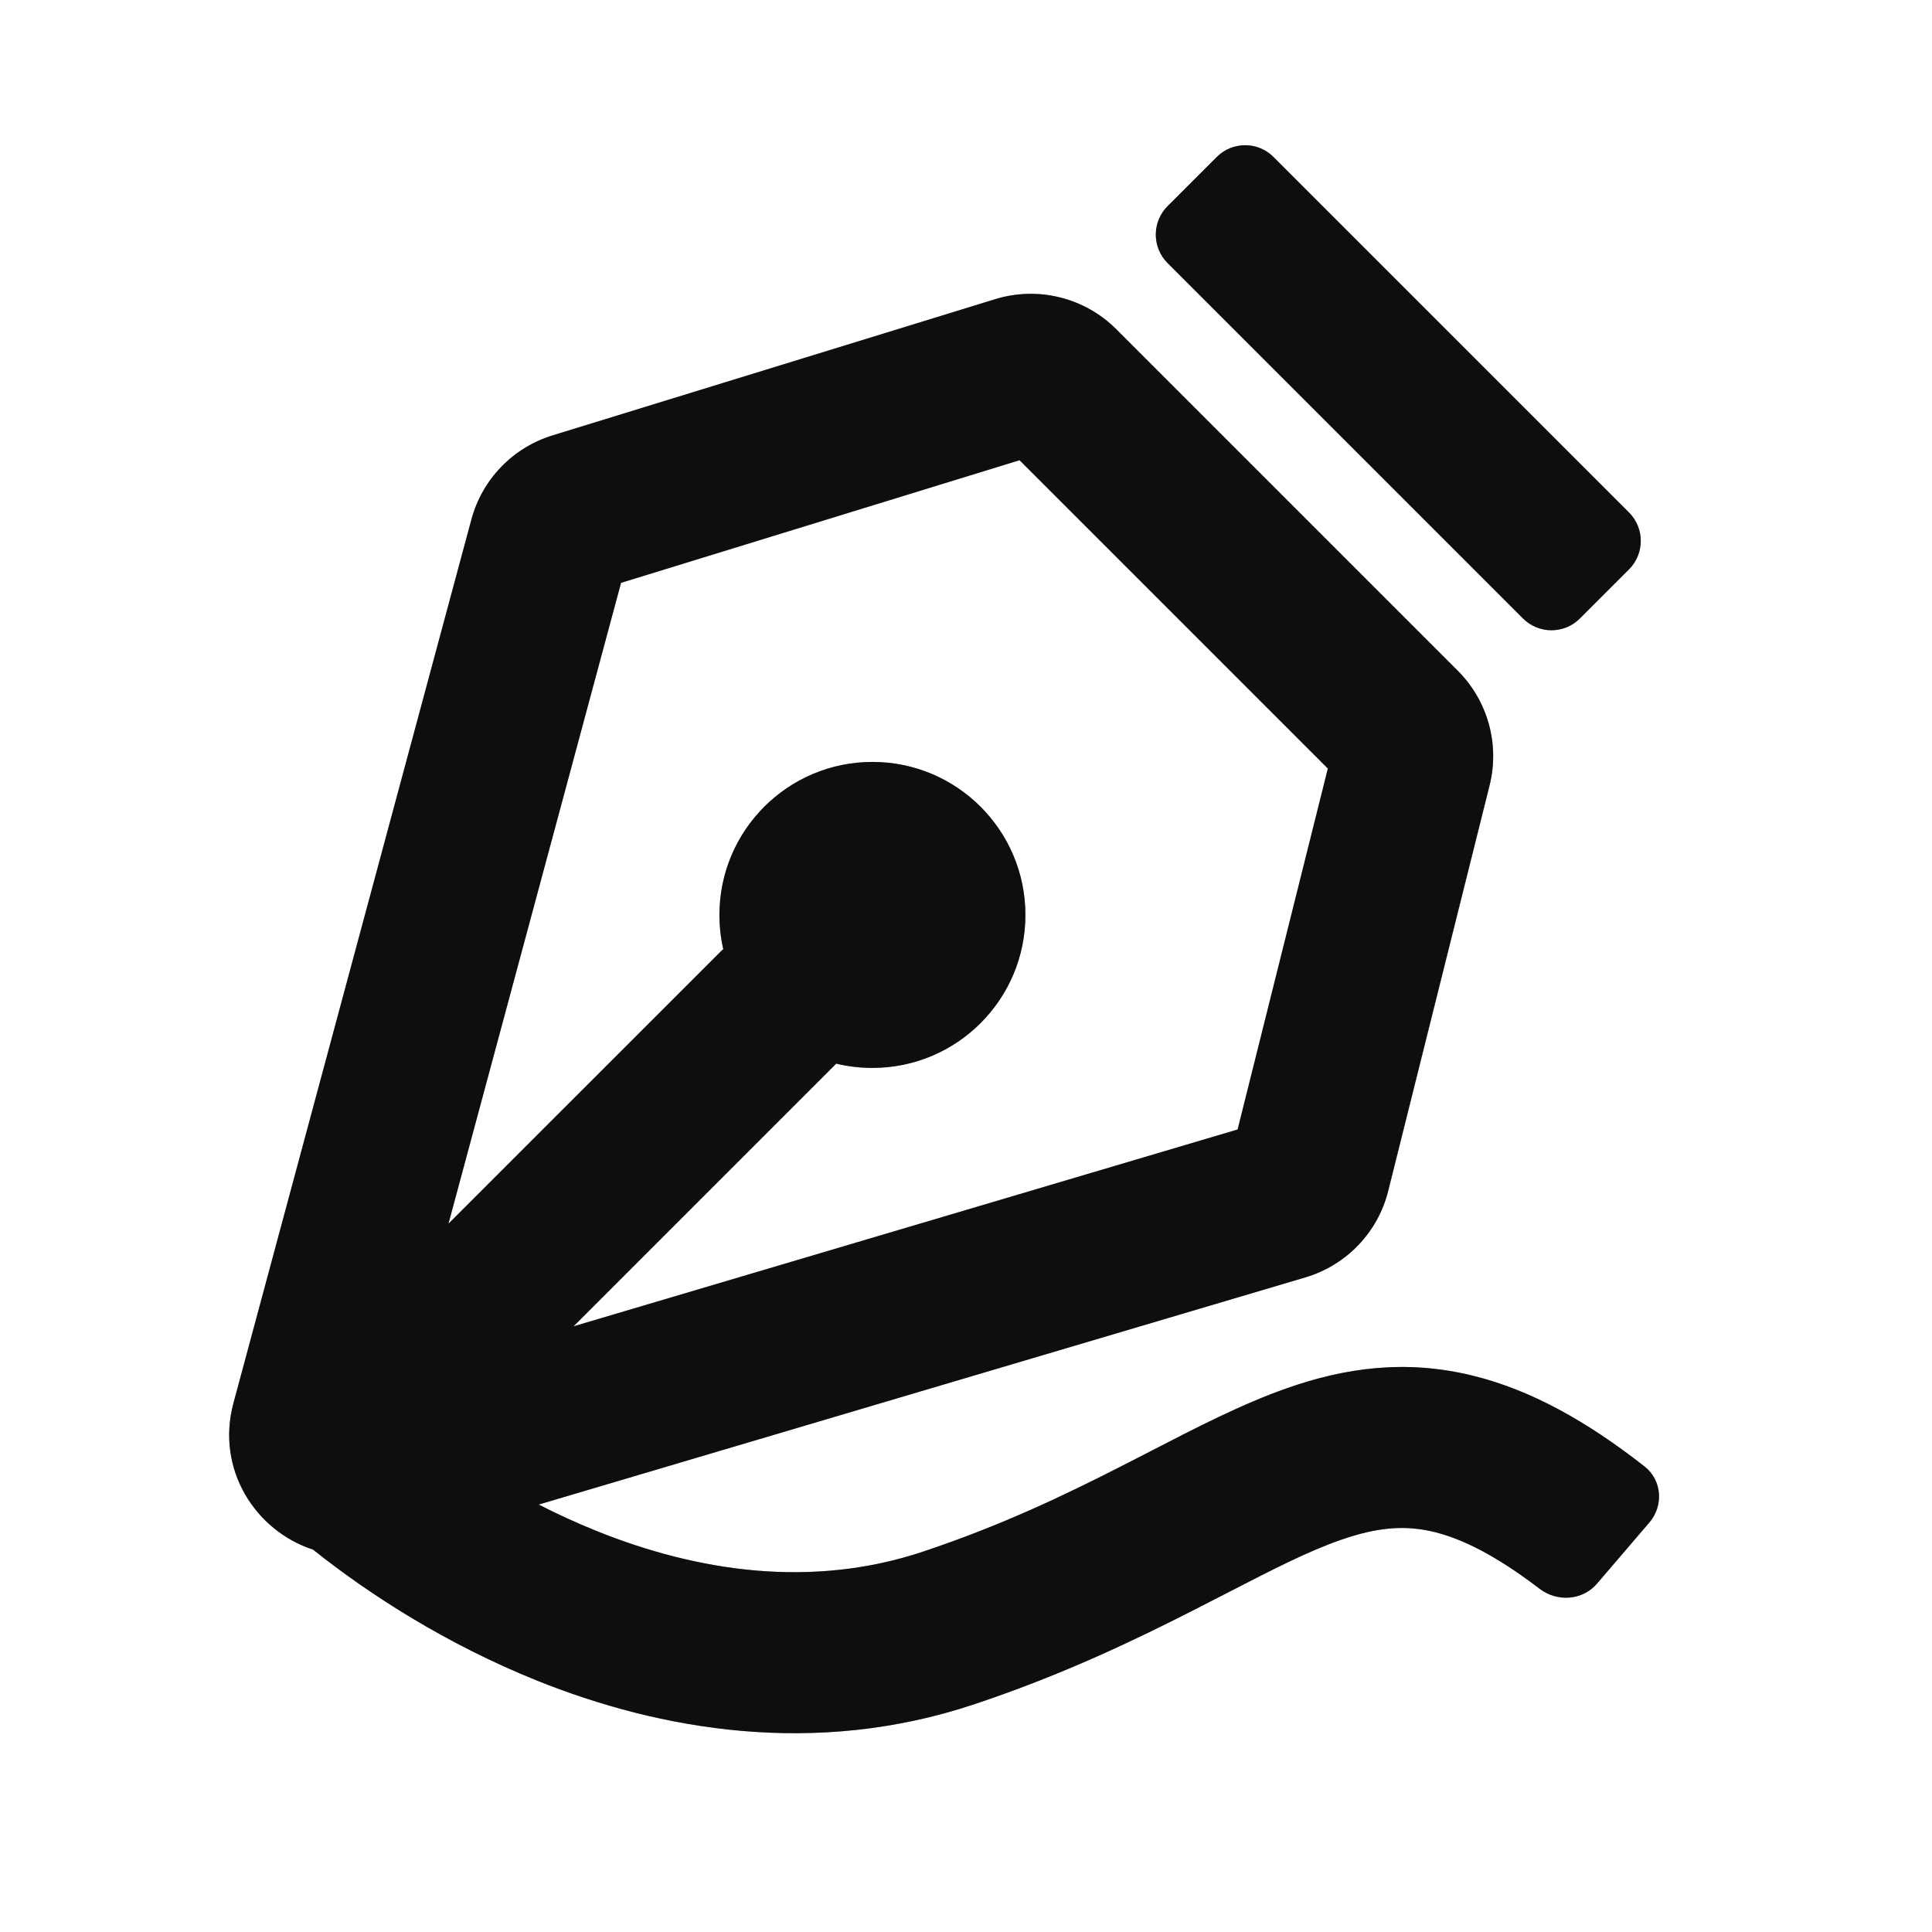 <svg width="24" height="24" viewBox="0 0 24 24" fill="none" xmlns="http://www.w3.org/2000/svg">
    <path fill-rule="evenodd" clip-rule="evenodd"
        d="M18.919 7.683C19.114 7.878 19.431 7.878 19.626 7.683L20.236 7.073C20.431 6.878 20.431 6.561 20.236 6.366L15.821 1.951C15.626 1.755 15.309 1.755 15.114 1.951L14.504 2.561C14.309 2.756 14.309 3.072 14.504 3.268L18.919 7.683ZM12.364 3.716C12.896 3.553 13.473 3.697 13.866 4.089L18.11 8.333C18.482 8.706 18.632 9.246 18.504 9.757L17.245 14.793C17.117 15.309 16.725 15.717 16.216 15.868L6.692 18.69C6.92 18.807 7.159 18.917 7.407 19.017C8.669 19.526 10.084 19.736 11.466 19.275C12.444 18.949 13.236 18.568 13.947 18.205C14.059 18.148 14.171 18.09 14.283 18.033L14.284 18.032C14.857 17.736 15.436 17.437 15.992 17.243C16.703 16.994 17.461 16.88 18.311 17.093C19.01 17.267 19.699 17.645 20.428 18.216C20.646 18.386 20.669 18.703 20.489 18.913L19.839 19.672C19.659 19.882 19.345 19.904 19.125 19.736C18.571 19.312 18.155 19.115 17.826 19.033C17.454 18.94 17.106 18.972 16.653 19.13C16.241 19.274 15.813 19.495 15.24 19.79L15.24 19.79L15.24 19.79C15.119 19.852 14.991 19.918 14.856 19.987C14.112 20.366 13.216 20.8 12.099 21.172C10.129 21.829 8.206 21.496 6.659 20.872C5.556 20.427 4.602 19.819 3.889 19.25C3.172 19.017 2.679 18.251 2.9 17.43L5.856 6.453C5.99 5.955 6.37 5.561 6.863 5.409L12.364 3.716ZM12.665 5.717L7.715 7.24L5.571 15.201L8.98 11.793L8.987 11.8C8.954 11.661 8.937 11.515 8.937 11.366C8.937 10.316 9.788 9.465 10.838 9.465C11.887 9.465 12.738 10.316 12.738 11.366C12.738 12.415 11.887 13.266 10.838 13.266C10.683 13.266 10.532 13.248 10.388 13.213L7.125 16.476L15.374 14.031L16.495 9.547L12.665 5.717Z"
        fill="#151515" />
    <path fill-rule="evenodd" clip-rule="evenodd"
        d="M18.919 7.683C19.114 7.878 19.431 7.878 19.626 7.683L20.236 7.073C20.431 6.878 20.431 6.561 20.236 6.366L15.821 1.951C15.626 1.755 15.309 1.755 15.114 1.951L14.504 2.561C14.309 2.756 14.309 3.072 14.504 3.268L18.919 7.683ZM12.364 3.716C12.896 3.553 13.473 3.697 13.866 4.089L18.11 8.333C18.482 8.706 18.632 9.246 18.504 9.757L17.245 14.793C17.117 15.309 16.725 15.717 16.216 15.868L6.692 18.69C6.92 18.807 7.159 18.917 7.407 19.017C8.669 19.526 10.084 19.736 11.466 19.275C12.444 18.949 13.236 18.568 13.947 18.205C14.059 18.148 14.171 18.09 14.283 18.033L14.284 18.032C14.857 17.736 15.436 17.437 15.992 17.243C16.703 16.994 17.461 16.88 18.311 17.093C19.01 17.267 19.699 17.645 20.428 18.216C20.646 18.386 20.669 18.703 20.489 18.913L19.839 19.672C19.659 19.882 19.345 19.904 19.125 19.736C18.571 19.312 18.155 19.115 17.826 19.033C17.454 18.94 17.106 18.972 16.653 19.13C16.241 19.274 15.813 19.495 15.24 19.79L15.24 19.79L15.24 19.79C15.119 19.852 14.991 19.918 14.856 19.987C14.112 20.366 13.216 20.8 12.099 21.172C10.129 21.829 8.206 21.496 6.659 20.872C5.556 20.427 4.602 19.819 3.889 19.25C3.172 19.017 2.679 18.251 2.9 17.43L5.856 6.453C5.99 5.955 6.37 5.561 6.863 5.409L12.364 3.716ZM12.665 5.717L7.715 7.24L5.571 15.201L8.98 11.793L8.987 11.8C8.954 11.661 8.937 11.515 8.937 11.366C8.937 10.316 9.788 9.465 10.838 9.465C11.887 9.465 12.738 10.316 12.738 11.366C12.738 12.415 11.887 13.266 10.838 13.266C10.683 13.266 10.532 13.248 10.388 13.213L7.125 16.476L15.374 14.031L16.495 9.547L12.665 5.717Z"
        fill="black" fill-opacity="0.2" />
    <path fill-rule="evenodd" clip-rule="evenodd"
        d="M18.919 7.683C19.114 7.878 19.431 7.878 19.626 7.683L20.236 7.073C20.431 6.878 20.431 6.561 20.236 6.366L15.821 1.951C15.626 1.755 15.309 1.755 15.114 1.951L14.504 2.561C14.309 2.756 14.309 3.072 14.504 3.268L18.919 7.683ZM12.364 3.716C12.896 3.553 13.473 3.697 13.866 4.089L18.11 8.333C18.482 8.706 18.632 9.246 18.504 9.757L17.245 14.793C17.117 15.309 16.725 15.717 16.216 15.868L6.692 18.69C6.92 18.807 7.159 18.917 7.407 19.017C8.669 19.526 10.084 19.736 11.466 19.275C12.444 18.949 13.236 18.568 13.947 18.205C14.059 18.148 14.171 18.09 14.283 18.033L14.284 18.032C14.857 17.736 15.436 17.437 15.992 17.243C16.703 16.994 17.461 16.88 18.311 17.093C19.01 17.267 19.699 17.645 20.428 18.216C20.646 18.386 20.669 18.703 20.489 18.913L19.839 19.672C19.659 19.882 19.345 19.904 19.125 19.736C18.571 19.312 18.155 19.115 17.826 19.033C17.454 18.94 17.106 18.972 16.653 19.13C16.241 19.274 15.813 19.495 15.24 19.79L15.24 19.79L15.24 19.79C15.119 19.852 14.991 19.918 14.856 19.987C14.112 20.366 13.216 20.8 12.099 21.172C10.129 21.829 8.206 21.496 6.659 20.872C5.556 20.427 4.602 19.819 3.889 19.25C3.172 19.017 2.679 18.251 2.9 17.43L5.856 6.453C5.99 5.955 6.37 5.561 6.863 5.409L12.364 3.716ZM12.665 5.717L7.715 7.24L5.571 15.201L8.98 11.793L8.987 11.8C8.954 11.661 8.937 11.515 8.937 11.366C8.937 10.316 9.788 9.465 10.838 9.465C11.887 9.465 12.738 10.316 12.738 11.366C12.738 12.415 11.887 13.266 10.838 13.266C10.683 13.266 10.532 13.248 10.388 13.213L7.125 16.476L15.374 14.031L16.495 9.547L12.665 5.717Z"
        fill="black" fill-opacity="0.2" />
</svg>
